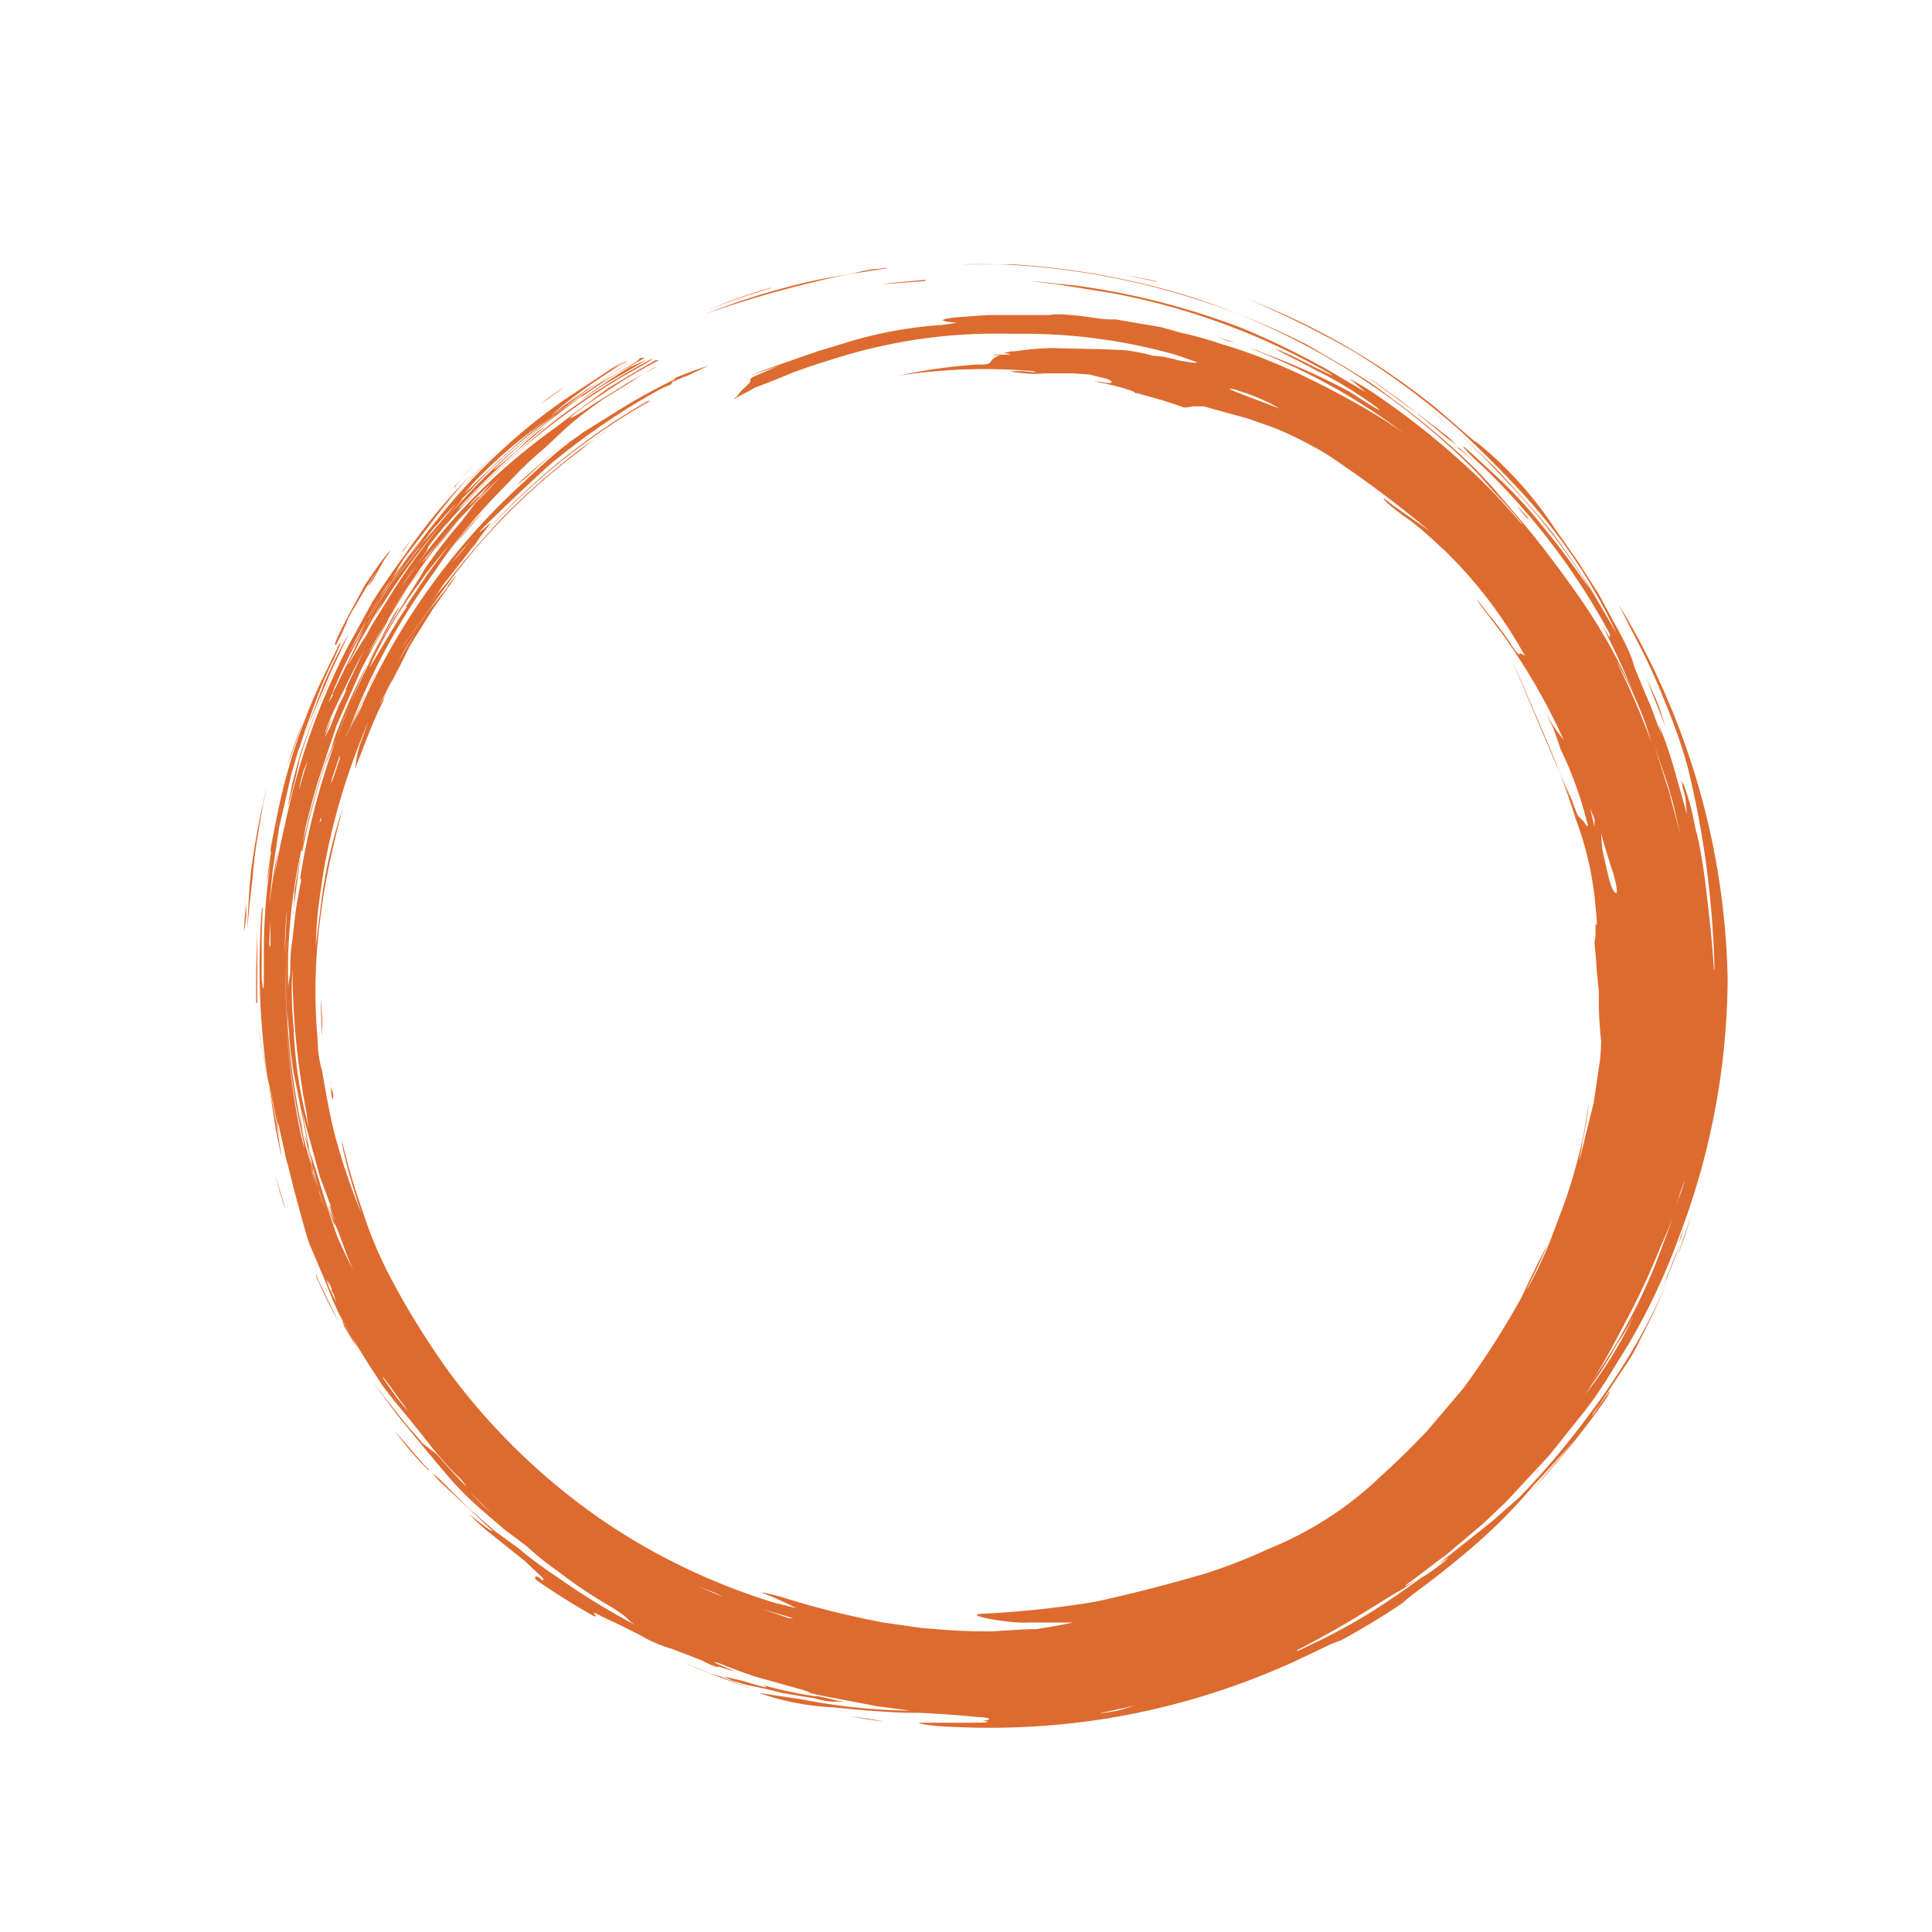 <?xml version="1.0" encoding="UTF-8" standalone="no"?>
<svg
   xmlns:dc="http://purl.org/dc/elements/1.1/"
   xmlns:cc="http://creativecommons.org/ns#"
   xmlns:rdf="http://www.w3.org/1999/02/22-rdf-syntax-ns#"
   xmlns:svg="http://www.w3.org/2000/svg"
   xmlns="http://www.w3.org/2000/svg"
   xmlns:sodipodi="http://sodipodi.sourceforge.net/DTD/sodipodi-0.dtd"
   xmlns:inkscape="http://www.inkscape.org/namespaces/inkscape"
   width="1050"
   height="1050"
   viewBox="0 0 277.881 277.881"
   version="1.1"
   id="svg15"
   sodipodi:docname="icon.svg"
   inkscape:version="1.0 (4035a4fb49, 2020-05-01)"
   inkscape:export-filename="/home/tobin/workspace/code/geoportal/src/assets/img/icons/maskable-196x196.png"
   inkscape:export-xdpi="17.92"
   inkscape:export-ydpi="17.92">
  <defs
     id="defs19" />
  <sodipodi:namedview
     pagecolor="#ffffff"
     bordercolor="#666666"
     borderopacity="1"
     objecttolerance="10"
     gridtolerance="10"
     guidetolerance="10"
     inkscape:pageopacity="0"
     inkscape:pageshadow="2"
     inkscape:window-width="1873"
     inkscape:window-height="1201"
     id="namedview17"
     showgrid="false"
     fit-margin-top="40"
     fit-margin-left="40"
     fit-margin-right="40"
     fit-margin-bottom="40"
     inkscape:zoom="0.4609375"
     inkscape:cx="489.14027"
     inkscape:cy="439.07456"
     inkscape:window-x="401"
     inkscape:window-y="71"
     inkscape:window-maximized="0"
     inkscape:current-layer="svg15"
     inkscape:document-rotation="0" />
  <filter
     id="dropShadow">
    <feGaussianBlur
       in="SourceAlpha"
       stdDeviation="3"
       id="feGaussianBlur2" />
    <feOffset
       dx="2"
       dy="4"
       id="feOffset4" />
    <feMerge
       id="feMerge10">
      <feMergeNode
         id="feMergeNode6" />
      <feMergeNode
         in="SourceGraphic"
         id="feMergeNode8" />
    </feMerge>
  </filter>
  <path
     d="m 186.71,185.686 a 39.6,39.6 0 0 1 0.2,2.4 l 0.2,2 a 33.5,33.5 0 0 0 0.2,4.4 16,16 0 0 1 -0.1,1.8 l -0.3,2 a 55.6,55.6 0 0 1 -0.3,2 l -0.7,2.8 c -1.2,5 -0.1,0 -0.4,1.2 l 0.2,-1 0.2,-1 a 43.4,43.4 0 0 0 0.3,-2.3 l -0.4,2.6 a 48.5,48.5 0 0 1 -1.8,6.6 l -1.2,3.2 c -1.1,2.8 -1.9,4.1 -2.1,4.5 -0.5,0.8 0.4,-0.8 1.2,-2.6 0.9,-2 0.3,-0.8 0.2,-0.6 a 93.6,93.6 0 0 0 -2,4.1 78,78 0 0 1 -5.3,8.3 l -3.4,4 c -0.7,0.7 -2,2.1 -4,3.9 a 32,32 0 0 1 -10.3,6.7 50.4,50.4 0 0 1 -5.6,2.2 147.5,147.5 0 0 1 -10.1,2.6 88.8,88.8 0 0 1 -10.3,1.1 c -2,0.1 2.4,0.9 4.1,0.8 h 4.1 l -1.5,0.3 -1.8,0.3 h -0.7 l -3.4,0.2 a 50.8,50.8 0 0 1 -5,-0.2 l -1.3,-0.1 -3.5,-0.5 c -4.2,-0.8 -7.3,-1.7 -9.2,-2.3 -1.4,-0.4 -2.5,-0.6 -1.3,-0.2 a 40,40 0 0 1 2.6,1.2 l -2,-0.5 a 57.7,57.7 0 0 1 -15.8,-7.6 59,59 0 0 1 -13.8,-13.4 c -2.7,-3.8 -4.2,-6.5 -5,-8 a 37.7,37.7 0 0 1 -2.8,-6.5 67,67 0 0 1 -1.3,-4.1 l -0.6,-2.3 c -0.1,0 0.6,3.2 1.8,6.6 a 57.2,57.2 0 0 1 -2.5,-7.4 c -0.6,-2.4 -1.1,-5.6 -1.1,-5.6 0,0 -0.4,-1.2 -0.4,-2.7 a 50,50 0 0 1 0.3,-11.7 c 0.5,-4.2 2,-9.6 2,-9.6 a 45.8,45.8 0 0 0 -2.1,9.6 l -0.4,3.1 0.1,-1.9 0.1,-1.2 a 92.5,92.5 0 0 1 0.6,-4.2 61,61 0 0 1 3.6,-12.2 c 0.6,-1.5 0.3,-0.7 -0.2,0.7 a 7,7 0 0 0 -0.5,1.9 l -0.1,0.7 0.7,-1.8 c 1,-2.7 2,-4.7 1.9,-4.4 -0.2,0.2 0.3,-1 0.9,-2 l 1.5,-3 2,-3.2 1.4,-2 c 0.5,-0.7 1.4,-2 0,-0.2 v 0.1 l -1.6,2 c -8.8,12.1 7,-9.7 1.4,-2 a 57.9,57.9 0 0 1 12,-12.2 c 2.1,-1.7 2.7,-2 2.7,-2 l -2.2,1.5 c -2.5,1.9 -5,4 -7.6,6.7 -2.3,2.5 -4,4.6 -4.3,5 l -0.7,0.9 -0.6,0.7 -0.7,1 1.2,-1.8 0.4,-0.5 1.8,-2.3 1.2,-1.5 a 60,60 0 0 1 15.2,-12.4 h 0.2 a 61.1,61.1 0 0 0 -13.7,10.6 c -1.5,1.5 -2.6,2.8 -2.7,3 l 1,-1.3 1,-1.3 c -4,3.5 4.1,-4.2 5.4,-5.3 5.3,-4.4 10,-6.8 10.2,-6.9 l 0.7,-0.3 0.2,-0.4 a 58,58 0 0 0 -4.4,2.4 l -3.7,2.3 -1.4,1 c -0.3,0.3 -0.7,0.4 -4,3.5 a 61.5,61.5 0 0 0 -15.5,22 c 3,-6.5 -3.8,7.6 1.1,-2.8 l 1,-2 c 0,0 -0.6,1 -1.2,2.5 -1.9,4 -2,4.5 -0.7,1.2 a 60.7,60.7 0 0 1 6.9,-12.4 l 0.5,-0.7 c 0.3,-0.5 2.2,-3.2 4.8,-6 l 2.7,-2.8 a 37.8,37.8 0 0 1 2.2,-2 l 1.6,-1.5 c 1.4,-1.3 2.4,-2 3.8,-3 l 2.1,-1.3 1.1,-0.7 1.3,-0.8 c 0.9,-0.4 -1.4,0.8 -2.4,1.4 l -3.2,2 a 13,13 0 0 1 -2,1.2 c 0,0 0.2,-0.4 2.8,-2.1 a 48.6,48.6 0 0 1 5.3,-3.2 h -0.3 l -1.4,0.8 -3,1.8 -3.1,2.3 -1.7,1.3 a 54.6,54.6 0 0 0 -12.5,12.4 l -1.4,2 a 24.5,24.5 0 0 1 1.4,-2 c 0.6,-0.9 1,-1.3 1,-1.6 0,0 2.6,-3.6 7.7,-8.2 a 65.5,65.5 0 0 1 9.8,-7.2 l 2.3,-1.3 0.6,-0.4 h -0.1 a 70.3,70.3 0 0 0 -6,3.6 c -0.7,0.5 -3,2 -5.6,4.4 -2.7,2.3 -6,5.7 -5.2,5 -0.4,0.3 -1.5,1.4 0.2,-0.4 3.5,-3.7 6.7,-6.2 7,-6.5 -0.6,0.5 3.3,-2.6 0,0 -0.8,0.5 -1.6,1.2 -2.6,2.2 l -2.1,1.8 c 0.8,-0.7 -1.3,1.1 1.5,-1.5 1.3,-1.2 4.8,-4.3 9.9,-7.4 l 1.4,-0.8 0.9,-0.5 h -0.4 l -0.3,0.3 -4.3,2.6 1,-0.7 1,-0.6 -1.5,1 c -3.4,2.1 -4.3,3 -4.4,3 l 1,-0.7 a 71.4,71.4 0 0 1 6.7,-4.6 l -2.5,1.6 -1.6,1 -2,1.4 -1.2,0.9 a 46.4,46.4 0 0 1 6.9,-4.9 h -0.1 l -1.3,0.8 1.1,-0.8 -1,0.6 -4.4,2.9 a 54.6,54.6 0 0 0 -11.4,10.7 149,149 0 0 0 -4.8,6.3 l -0.7,1.2 -1.4,2.4 -1.4,2.6 1,-1.7 0.9,-1.8 0.7,-1.2 c 0.9,-1.4 2.4,-3.7 2,-3.3 0,0.2 0.2,-0.3 0.7,-1 l 2,-2.6 a 68.4,68.4 0 0 1 4,-4.9 c -1.3,1.4 -3.4,3.5 -6.1,7.4 a 82.3,82.3 0 0 0 -2.9,4.2 l -2.2,4 a 63.8,63.8 0 0 0 -5.8,16.4 c -0.6,2.4 -1.2,6.2 -0.8,3.6 0.3,-2.1 0.2,-1.5 -0.2,0.7 l -0.4,2.8 0.3,-3 0.6,-4 1.1,-4.8 c 0.3,-1 0.8,-2.8 1.7,-5.2 0.8,-2.3 1.6,-4.2 2.2,-5.3 0.4,-1 0.7,-1.5 0.5,-1.4 l -1.7,3.5 a 52.8,52.8 0 0 0 -4,12.2 l -0.4,2 c -0.4,2.1 -0.1,1.1 -0.1,1 l -0.2,1.3 c -0.3,2.2 -0.3,2.2 0,0.6 0.4,-2.5 0.3,-2.2 -0.2,1.7 a 58.2,58.2 0 0 0 -0.3,5.2 v 2.5 c 0,1 0,2.3 -0.2,0.5 v -1.2 -2 c 0,-2 0.2,-4.1 0,-3 a 70,70 0 0 0 0.1,11.5 l 0.2,2 a 716.4,716.4 0 0 0 1,6.5 c 1.3,6.3 -0.4,-2.6 0.2,0.2 l -0.6,-3 c -4,-21.6 3,16 -0.1,-1.2 l 0.5,3 c 0.8,4.2 0,-0.1 0.2,0.4 -0.3,-1.7 -0.1,-0.5 0.2,0.8 l 0.4,1.8 0.1,0.5 0.2,0.7 0.6,2.4 a 277.7,277.7 0 0 0 0.8,2.9 31.3,31.3 0 0 0 0.5,1.7 l 1.4,3.3 0.8,2 0.5,1.1 1.2,2.2 1.5,2.4 1.3,2 1,1.3 1,1.2 1.7,2.1 a 36.6,36.6 0 0 0 3.4,3.9 c -1.6,-2 3.2,3.8 -2.2,-2.3 a 66,66 0 0 1 -1.3,-1 l -0.4,-0.5 -0.9,-1 -2,-2.5 -1.2,-1.6 c 0.5,0.7 1.8,2.6 3.5,4.6 a 242.1,242.1 0 0 0 3.5,4.2 31.3,31.3 0 0 0 3.4,3.3 l 1.5,1.3 2,1.5 c 0.4,0.3 1,1 3,2.4 a 40.2,40.2 0 0 0 4.8,3.2 c 1.1,0.7 1.4,1 1.7,1.3 l 0.4,0.3 a 66.1,66.1 0 0 1 -7,-4.3 c -1.8,-1.2 -2.8,-2 -3.5,-2.6 l -2.2,-1.6 -2.4,-2.1 -2.6,-2.6 -0.6,-0.5 c -0.2,-0.2 0,0.2 2,2 l 3.3,3.1 c 0.3,0.4 -1,-0.6 -2.1,-1.5 l 0.6,0.6 1,0.9 3.5,2.8 1.6,1.5 c 0.2,0.3 0.1,0.4 -0.3,0 -0.4,-0.2 -0.4,0 -0.3,0.2 a 66.5,66.5 0 0 0 4.9,3.1 c 0.5,0.3 0.7,0.3 0.5,0.1 -0.3,-0.3 0,-0.2 0.7,0.2 l 1.3,0.6 2,1 a 13,13 0 0 0 3,1.3 l 2.6,1 c 1.2,0.6 1.5,0.7 1.6,0.6 l 1,0.3 c 0.8,0.2 0.7,0.2 0.2,0 l -1.2,-0.5 a 27,27 0 0 1 -0.4,-0.2 c 0.4,0 0.8,0.3 3.7,1.3 l 4.3,1.2 0.6,0.2 c 0,0 -0.2,0.1 2,0.5 l 4.2,0.8 3,0.4 a 53.2,53.2 0 0 1 -9.7,-1 l -4,-0.6 a 23.4,23.4 0 0 0 6.7,1.3 c 2,0.2 4,0.4 6.7,0.5 h 1.1 a 103.4,103.4 0 0 1 5.5,0.4 c 1,0 1.3,0.3 0.2,0.3 h 0.1 c 0.6,0.1 0.8,0.2 -0.8,0.2 h -5 c 0,0 0.3,0.3 3.6,0.4 a 67.2,67.2 0 0 0 13.6,-0.8 67.2,67.2 0 0 0 16.8,-5.1 l 3.6,-1.7 0.8,-0.3 a 66.4,66.4 0 0 0 5.6,-3.4 c 0.8,-0.8 2.1,-1.5 5.9,-4.7 1.9,-1.6 4,-3.6 6,-6 3.3,-3.5 5,-5.7 2.4,-2.5 l -2.6,3 a 75.2,75.2 0 0 0 6.8,-8.4 c 0.7,-1.3 0.2,-0.5 -0.6,0.6 a 48.6,48.6 0 0 1 -0.7,1 c 0,-0.2 0.3,-0.5 0.6,-0.9 l 1.9,-2.9 c 0,0 1,-1.4 1.5,-2.4 l 1.5,-3 a 80.4,80.4 0 0 0 2.8,-6.8 69.5,69.5 0 0 0 0.7,-2.2 l -1.3,3.8 a 53,53 0 0 1 -4.5,9.2 c 0,0 -1.5,2.5 -3.4,5 a 73.9,73.9 0 0 1 -6.4,7.6 l -2.5,2.2 -4.4,3.5 -0.5,0.4 c 0.8,-0.5 1.3,-0.9 0.5,-0.2 -0.4,0.3 -1.1,0.9 -2,1.4 0,0 -2.7,2 -5,3.4 a 56,56 0 0 1 -4,2.2 l -2.3,1.1 a 65.8,65.8 0 0 1 0,-0.1 92,92 0 0 0 6.2,-3.5 l 2.1,-1.3 c 0.8,-0.5 1.8,-1 2.5,-1.6 1.6,-1.1 0.6,-0.4 0,0 -1.5,1 -1,0.5 -0.4,0.1 l 3.3,-2.5 3.2,-2.7 2.1,-2 3.9,-4.2 3.2,-4 0.9,-1.2 1,-1.5 2.1,-3.4 a 58.9,58.9 0 0 0 4.6,-9.8 66.5,66.5 0 0 0 4.4,-23.4 68.1,68.1 0 0 0 -9.9,-34 l 0.8,1.6 c 0.8,1.6 2,3.7 3.3,7 1.1,2.6 1.8,4.8 2.2,6.3 a 85.2,85.2 0 0 1 2.4,18.2 c -0.1,0.5 0,-1 -0.7,-6.7 -0.3,-2.8 -0.8,-5.4 -1,-5.9 a 33.6,33.6 0 0 0 -0.5,-2.3 l -0.3,-1 -0.2,-0.6 -0.3,-0.6 c -0.5,-2 0,-0.2 0.1,0.6 a 5,5 0 0 1 0.3,1.4 l 0.1,1.1 -0.1,-0.4 -1.1,-3.9 a 37.5,37.5 0 0 0 -1.4,-4 c 0.6,1.9 0.4,1.1 0,0.3 l -0.7,-1.9 a 109,109 0 0 1 -1.5,-3.6 c -0.2,-0.8 -0.7,-2 -1.9,-4.1 l -1.4,-2.6 -0.4,-0.6 -1.4,-2.2 -2.1,-3 a 34.3,34.3 0 0 0 -7.3,-8 c 1,1 -2.8,-2.4 -3.8,-3.2 a 64,64 0 0 0 -15.2,-9 l -1.7,-0.7 a 92.8,92.8 0 0 1 9.7,4.8 70.3,70.3 0 0 1 9.8,7.3 c 0.3,0.3 3.9,3.6 6.8,7 a 50.1,50.1 0 0 1 7.3,11.3 l -2.4,-4.1 a 86,86 0 0 0 -3.4,-5 c -0.7,-0.9 -2.5,-3 -5.2,-5.9 -2.4,-2.4 -5,-4.5 -5,-4.5 l -0.9,-0.8 2.2,1.9 a 53,53 0 0 1 2.9,2.7 l 1.8,1.9 a 56,56 0 0 1 7.6,9.8 c 0.3,0.5 0.2,0.4 0,0 -0.4,-0.5 -2,-2.9 -4.3,-5.7 -2,-2.5 -3.6,-4 -4.7,-5 -4.7,-4.4 -1.3,-0.9 -2.1,-1.7 l 1.6,1.5 a 61.4,61.4 0 0 1 11.3,15 c 0,0.5 0,0.3 -0.7,-0.8 a 75.2,75.2 0 0 1 2.9,6.3 51.8,51.8 0 0 0 -5,-8.9 c -1.4,-2 -3.6,-5 -5.6,-7.3 l -2.3,-2.7 -1.4,-1.5 a 67.6,67.6 0 0 0 -7.7,-6.5 c -2,-1.6 -3.7,-2.5 -4.3,-2.9 l -3.4,-2 a 68.1,68.1 0 0 0 -26,-7.2 60,60 0 0 0 -5.5,-0.1 h 4.8 a 69.1,69.1 0 0 1 16.3,3 64.6,64.6 0 0 1 25.8,15.9 l 1.5,1.7 c 1.8,1.9 2.7,3 2.6,3 0,0 -1.5,-1.8 -3.5,-3.8 a 72.3,72.3 0 0 0 -10.1,-8.2 c -2.2,-1.4 -2.2,-1.2 -1.8,-1 a 66.2,66.2 0 0 1 1.2,1 l -3.4,-2 a 74.2,74.2 0 0 0 -7.8,-3.8 c 0,0 -2.3,-0.9 -5,-1.7 a 67.2,67.2 0 0 0 -10.3,-2.2 l -4,-0.4 a 56,56 0 0 0 2.4,0.3 l 5,0.8 a 62.7,62.7 0 0 1 20,7.4 c 0.2,0.2 -0.1,0 -1.2,-0.5 l -1.4,-0.7 -1,-0.5 c -3.8,-1.7 0.7,0.5 2,1.2 a 40,40 0 0 1 5.6,3.4 c 1,0.8 -0.3,0 -2.3,-1.3 -1.4,-0.9 -1.4,-0.9 0,0 a 61,61 0 0 0 -7.5,-3.4 l -1,-0.4 a 26.4,26.4 0 0 0 -0.6,-0.2 l 1.7,0.7 a 56.6,56.6 0 0 1 12.5,7.2 c 0,0 -3,-2.3 -9,-5.2 a 54.5,54.5 0 0 0 -6.6,-2.7 l -1.3,-0.4 a 36.7,36.7 0 0 0 -3.6,-1 l -1.8,-0.5 -4.1,-0.7 c -0.7,0 -1.1,0 -3,-0.3 -2,-0.2 -2.5,-0.2 -3,-0.1 h -5.6 l -2.8,0.2 c -2,0.2 -1.4,0.4 0,0.5 a 61.7,61.7 0 0 1 -1.4,0.2 38.3,38.3 0 0 0 -8,1.4 l -3.3,1 -4.3,1.5 a 56.4,56.4 0 0 0 -1.8,0.7 l 2.6,-0.9 -2.3,1 -0.3,0.2 v 0.2 c 0,0.2 -0.7,0.7 -1,1.1 l -0.2,0.3 -0.3,0.2 h 0.1 l 0.7,-0.4 0.6,-0.3 0.5,-0.3 a 60.5,60.5 0 0 0 2.8,-1.1 c 1.6,-0.7 5.3,-1.8 5.3,-1.8 a 48.6,48.6 0 0 1 15,-2 h 1.4 a 50.7,50.7 0 0 1 13.7,1.9 41.8,41.8 0 0 1 2,0.7 c -0.1,0.1 -0.7,0 -1.8,-0.2 l -0.3,-0.1 -0.9,-0.2 -1,-0.1 a 17.6,17.6 0 0 0 -2.5,-0.5 l -2.2,-0.1 a 550,550 0 0 1 -4.6,-0.1 27,27 0 0 0 -3.3,0.3 h -0.3 l -0.4,0.1 c -0.3,0 -0.3,0 0,0.1 0.5,0.1 0.4,0.1 -0.3,0.1 -1.5,0 -1,0 -0.3,0.1 h 0.2 c -0.6,0 -0.8,0.2 -1.1,0.6 -0.2,0.2 -0.4,0.2 -1.2,0.2 a 48,48 0 0 0 -7.1,1 52,52 0 0 1 12.2,-0.4 c 0.5,0.2 0.3,0.1 -1,0 h -1.1 l 0.4,0.1 1,0.1 a 8.7,8.7 0 0 0 1.7,0 h 2.6 l 1.5,0.1 1.6,0.4 c 0.8,0.3 0.4,0.5 -0.4,0.3 -1.5,-0.2 -0.3,0 1,0.3 1.5,0.4 1.8,0.5 2,0.7 h 0.2 l 0.3,0.1 1.8,0.5 a 60.5,60.5 0 0 1 2.1,0.7 h 0.2 l 0.6,-0.1 h 1 a 455.8,455.8 0 0 0 4,1.1 l 1.7,0.6 c 1.2,0.4 3,1.2 5.4,2.6 a 106.6,106.6 0 0 1 9.4,7 l -3.3,-2.3 c -1.6,-1.3 -0.5,-0.2 -0.5,-0.2 a 24,24 0 0 0 2.1,1.6 l 1,0.8 0.9,0.8 1.3,1.2 a 41,41 0 0 1 7.2,9.5 c -0.2,-0.2 -0.5,-0.3 -0.5,-0.2 0,0.1 -0.2,0 -0.6,-0.6 a 27.8,27.8 0 0 0 -2.3,-3.1 c -1.8,-2.4 -0.6,-0.7 -0.7,-0.8 l 1.9,2.5 a 55.9,55.9 0 0 1 5.7,9.8 21,21 0 0 1 -2,-3 l 1,1.8 a 33.1,33.1 0 0 1 0.7,2 34.3,34.3 0 0 1 2.4,6.6 c 0.2,0.6 0.1,0.6 -0.3,0 l -0.5,-0.5 -0.5,-1.2 -0.7,-1.8 -1.2,-2.9 c 8,19.2 -10.5,-24.4 -0.3,-0.6 0.8,1.9 1.7,4.2 2.5,6.8 a 29.5,29.5 0 0 1 1.8,8 c 0.2,1.9 0.1,1.7 0,1.5 v 0.4 c 0,0.8 0,0.7 0,0 -0.1,-0.7 -0.1,-0.6 0,0 v 0.7 l -0.1,0.6 z m 0,11.1 z m -14.3,-45.6 z m 14.3,24.5 z m 0,-0.6 -0.4,-1.7 0.4,1 a 39,39 0 0 1 0,0.7 z m 0.7,2 a 123,123 0 0 0 -0.1,-1.4 68.3,68.3 0 0 0 1.1,3.6 c 0.4,1.4 0.4,2 0.2,1.8 -0.4,-0.3 -0.6,-1.3 -1.2,-4 z m -56.3,71.2 z m 22.6,-112.9 -0.2,-0.1 c 0,0 0.5,0 0.9,0.2 a 16.8,16.8 0 0 1 3.7,1.6 l -3.7,-1.4 z m 5.2,2 z m -80.5,79.6 z m 35.5,30 a 17.8,17.8 0 0 1 -0.4,0 l -2.4,-0.8 z M 71.91,198.686 c 0,-0.5 -0.1,-0.9 0,0 0,0.9 0.1,1 0.2,1.2 v -0.5 z m 34.9,46 0.8,0.4 -2.4,-1 z m -35.7,-52 -0.1,-2 c 0,-0.6 0,-0.9 0,0 a 32.3,32.3 0 0 0 0.1,3.4 v -1.5 z m 5.8,-29.8 -0.4,0.8 -0.2,0.3 1.8,-3.5 z m 2.1,-4.5 -1,1.7 a 22.7,22.7 0 0 1 1.5,-2.5 z m 83,-22 a 31,31 0 0 1 1,0.5 z m -77.9,13.3 -1.2,1.4 a 21.5,21.5 0 0 1 2.2,-2.5 l -1,1 z m 20,-15.5 2.1,-1 a 37.4,37.4 0 0 0 -3,1.1 l -0.3,0.4 1.1,-0.5 z m -33.2,40.4 -0.1,0.3 a 16.2,16.2 0 0 1 0.2,-0.7 v 0.4 z m 1.8,-5.7 -0.5,1.5 c -0.3,0.8 -0.4,1 -0.2,0.3 l 0.7,-2.1 c 0,0 0,0.1 0,0 z m 16.8,-25.4 1.3,-1.2 1.6,-1.4 0.9,-0.7 -1,0.8 a 61,61 0 0 0 -3.6,3.1 z m -12.1,14.7 z m -5.6,51.3 a 77.2,77.2 0 0 0 0.5,1.5 c -0.7,-1.9 -0.7,-1.9 -0.3,-0.6 -0.2,-0.7 1,3.1 -0.5,-1 a 50,50 0 0 1 1.8,4.5 l 0.5,1.2 0.2,0.4 a 39.2,39.2 0 0 1 -1.5,-3.1 c -1.3,-3.6 -1.8,-5.7 -2.4,-7.4 -1.8,-6 1.1,4.4 0.7,3.2 l 0.5,1.5 c 0.2,0.5 -1.2,-3.5 -2,-7.2 l -0.3,-1.8 0.2,1.5 0.5,2 0.5,2.3 0.4,1.4 -1.2,-4.6 c -0.1,-0.5 -0.6,-2.8 -1,-5.8 a 60,60 0 0 1 -0.5,-5.7 l 0.2,2 c 0,0.8 0.2,2.6 0.7,5.2 -2.3,-12 4,20.5 0.6,2.6 l -0.2,-0.9 0.9,3.3 0.8,2.9 1,2.7 z m -2.1,-8.3 c 0,0.5 0.5,2.6 -0.2,-0.3 a 40.9,40.9 0 0 1 -1,-7.6 c -0.2,-2.2 -0.2,-3.7 -0.1,-5.3 v -0.3 a 70.1,70.1 0 0 0 1.3,13.5 z m 13.4,-51.7 2.6,-3 a 28.1,28.1 0 0 0 -2.6,3 z m 69.4,-18.9 1,0.4 0.5,0.1 a 61.8,61.8 0 0 1 -2.6,-0.9 z m -73.7,24.5 c -1,1.4 -3.3,5.5 -3.4,5.5 a 39.8,39.8 0 0 1 4.5,-7.6 l 0.7,-1 2.1,-2.6 -2,2.7 -2,3 z m -9.6,24.8 a 68.5,68.5 0 0 0 -0.5,2.8 l -0.3,2.6 a 15.4,15.4 0 0 0 -0.2,2.4 v 0.7 l -0.2,1.2 v -2.7 a 54,54 0 0 1 1.7,-11.8 c 1.4,-5.8 2.7,-8.3 2.6,-8.3 l -0.3,1 c -1.2,3.2 0.1,-0.1 0.1,0 l 1.8,-4.5 c 0,0 0.8,-2 1.8,-3.9 l 0.6,-1.1 0.3,-0.6 a 35.2,35.2 0 0 1 1.1,-2 c 1,-1.5 0,0.2 -1,2 a 66.3,66.3 0 0 0 -7.6,22.1 z m 0,-2.6 -0.5,3.7 -0.2,1.6 c 0,0.4 -0.1,0.6 0,0 l 0.1,-1.8 0.6,-3.5 0.4,-2.2 c 0.2,-0.7 0.6,-2.6 1.4,-5 l 1.4,-4.2 2.2,-5 c 1.2,-2.4 2.6,-4.6 2.5,-4.7 l -1,1.8 c -1.5,2.5 -0.7,1 1.5,-2.6 1.3,-2.1 2.6,-3.9 2.6,-3.8 0,-0.1 0,-0.1 0,0 l -1.1,1.5 -1.7,2.4 2.7,-4 a 57.8,57.8 0 0 1 3.5,-4.4 l 1.8,-1.9 2,-2 -1.4,1.5 -1,1 -1.2,1.6 a 45.6,45.6 0 0 0 -3.4,4.4 l -0.4,0.7 a 144.4,144.4 0 0 0 -5.2,8.7 c -1,2 -3.9,8 -5.5,16.2 z m 0.2,26.4 0.1,0.6 c 0,0 -0.6,-1.7 -1.2,-6.4 a 68.6,68.6 0 0 1 -0.4,-12.2 c 0,-1 -0.2,3.8 0,7.6 a 62.6,62.6 0 0 0 1.5,10.4 z m 92.5,-69.8 0.6,0.3 a 33.3,33.3 0 0 0 -2,-1 z m -4.2,-2.1 0.5,0.2 -2.5,-1 z m -90,54.6 c -0.1,2.9 -0.1,2.9 0,0 a 42,42 0 0 1 0.2,-3.8 z m 73.1,-59.7 z m -38.1,6 c -0.2,0 -0.1,0 0,0 z m -21.4,17.3 2,-2.5 a 32.2,32.2 0 0 0 -2,2.5 z m 77,-18.3 z m -73,13.4 -0.5,0.5 c -0.3,0.3 -0.6,0.6 0,-0.1 l 1.6,-1.6 -1,1.2 z m -4.8,5.6 -0.3,0.4 0.1,-0.2 3.4,-4.1 c 0,0 -2.3,2.7 -3.2,4 z m -7.2,12 -0.7,1.4 -0.8,2 c -0.4,0.7 -0.6,1.3 -0.3,0.4 a 50.8,50.8 0 0 1 3.4,-7.4 86.7,86.7 0 0 0 -1.7,3.6 z m -1.4,2.7 c 0.2,-0.6 -1.4,3.3 0,-0.3 l 1.2,-2.6 z m 2.7,-6 -0.2,0.3 a 27.7,27.7 0 0 1 0.2,-0.3 z m 51.3,-34 a 24.7,24.7 0 0 0 -1.1,0.1 l -2.1,0.2 -0.8,0.1 1.5,-0.1 2.5,-0.2 z m 62.7,34.5 a 36.5,36.5 0 0 1 2.8,6 l 0.5,1.6 a 67.9,67.9 0 0 0 -3.3,-7.6 z m -107.7,-10.6 0.7,-0.8 1.1,-1.4 -0.6,0.8 z m 112.7,23 -1.5,-4.7 1.2,3.5 0.5,1.7 0.7,3 -0.9,-3.4 z m -118,-15.5 -1.1,2 c 2.1,-3.8 -3.7,6.2 0.5,-1.3 a 66.7,66.7 0 0 1 5.7,-8.4 c 1.2,-1.5 3.6,-4.2 3,-3.7 l 1,-1 c 1.5,-1.7 3,-3 3.6,-3.5 l -0.7,0.6 c -0.8,0.8 -0.2,0 2.8,-2.4 2.9,-2.3 4.5,-3.2 4.3,-3.1 0.3,-0.2 -0.6,0 -5.2,4 a 59.4,59.4 0 0 0 -12.1,13.9 z m 21,-21.8 1.9,-1.1 2.2,-1.3 a 23,23 0 0 1 -1.6,0.7 52.7,52.7 0 0 0 -4.7,3.2 z m -27.2,35.3 c 0.2,-0.6 -1,3.5 0,-0.3 a 16.5,16.5 0 0 1 0.4,-0.9 z m 4.7,-11.2 -1,2 1.4,-2.8 c -0.8,1.4 3.7,-6.6 1.2,-2 z m -2,4 -0.4,0.7 a 39,39 0 0 1 3.8,-7.6 c 0.2,-0.4 -0.7,1 -1.5,2.8 l -2,4.1 z m 6.4,64.5 0.4,0.6 -1,-1.2 -1.2,-1.7 c -0.4,-0.7 0.5,0.5 1.4,1.8 z m 1.4,-77.8 c -7.2,9.2 5,-6.5 0.6,-0.9 1.7,-2.1 2.6,-3 2.8,-3.2 l -1.6,1.9 -1.8,2.1 z m -13.6,36.1 v -0.5 l 0.1,-1.7 v 2.3 z m 7.4,34.1 z m 12,-76.8 -1.1,1.1 c -0.6,0.5 -1,1 0.2,-0.4 a 44.5,44.5 0 0 1 6.6,-5.7 l -0.9,0.7 c -2.5,2 -4.4,4 -4.8,4.3 z m -9.6,11.8 -0.7,1.2 a 48.8,48.8 0 0 1 3.5,-5.5 c 1.6,-2.1 2,-2.5 0,0 a 76.2,76.2 0 0 0 -2.8,4.3 z m 104.5,-8 a 46.9,46.9 0 0 0 0.4,0.4 21,21 0 0 0 -1.4,-1.5 l 1,1.2 z m 5.7,7.7 0.2,0.3 a 21.3,21.3 0 0 0 -0.2,-0.3 z m -12,-14 c 2,1.6 1.9,1.6 -0.1,-0.2 l -0.9,-0.8 0.8,0.6 a 10.4,10.4 0 0 0 -1.2,-1 l -3.1,-2.4 c 5.3,4 -9.6,-7 -0.8,-0.6 l 1.3,1 4,3.3 z m -98.8,83 0.2,0.3 a 21.5,21.5 0 0 1 -0.2,-0.3 z m -3.7,-7 0.4,1 -0.4,-0.7 a 28,28 0 0 1 -0.3,-0.8 50.6,50.6 0 0 1 0.3,0.5 z M 189.31,159.586 a 145.8,145.8 0 0 0 0.8,1.5 z m -104.7,76 1.8,1.8 a 25,25 0 0 1 -1.8,-1.8 z m -16.6,-62.4 a 49.4,49.4 0 0 0 1,-4 c 0,-0.2 0.7,-2.4 1.8,-5.2 l 2,-4.7 -1,2.3 a 88,88 0 0 0 -2.7,6.9 l -0.7,2.6 a 107.3,107.3 0 0 0 -0.4,2 z m 4,44 0.4,1.1 a 19.2,19.2 0 0 1 -1,-2.1 l 0.5,1 z m 16.7,22.3 z m -4.7,-95.4 2.3,-2.4 -0.5,0.5 a 47.5,47.5 0 0 0 -1.8,1.9 z m 9.4,99.4 a 54.6,54.6 0 0 0 -0.8,-0.5 16,16 0 0 0 0.8,0.5 z m 96,-23.2 a 66.1,66.1 0 0 0 3.2,-6.8 c 1.4,-3.2 1.5,-3.6 0.6,-1.2 l -0.9,2.4 a 53.7,53.7 0 0 1 -5.7,10.6 c 0,0 1,-1.5 2.8,-5 z m -115.5,1.4 -1,-1.8 0.2,0.6 1.2,2 z m 120.3,-12.4 0.3,-1 0.4,-1.1 a 13,13 0 0 1 -0.7,2 z m -124.3,-43.6 2,-4.7 1.6,-3.4 -0.3,0.5 a 49.4,49.4 0 0 0 -2.8,6.1 c 3.4,-8.5 -5.4,14 -0.5,1.5 z m 116.6,60 c 0.6,-0.8 1.3,-1.9 2.3,-3.7 1,-1.4 1.6,-2.8 1.5,-2.6 -0.5,1.3 -2.2,4.3 -3.7,6.3 -1.2,1.6 -0.6,0.8 -0.1,0 z m -118,-15.8 z m 5.6,-53 z m -8.1,41.8 z m 80.6,-73.2 c 0.5,0.1 0.6,0.2 0.2,0 a 57.1,57.1 0 0 0 -2.6,-0.5 z m -24.5,-1.1 c 0.2,0 0.8,-0.2 -0.4,0 -0.6,0 -1.5,0.2 -2.3,0.4 l -3.3,0.6 a 66.5,66.5 0 0 0 -10.2,3.1 103.9,103.9 0 0 1 13,-3.6 z m -44.1,26.3 0.3,-0.5 0.2,-0.2 0.7,-1 a 16.6,16.6 0 0 0 -0.9,1.2 13.6,13.6 0 0 0 -0.3,0.5 z m -12.5,44.3 z m 7.1,25.1 -1.8,-3.7 -0.3,-0.7 c 0,0 0,0.3 0.3,0.8 a 43,43 0 0 0 1.8,3.6 z m -7.4,-29 v -3.4 -3.2 l -0.1,3.5 v 3.1 z m 52.8,63.4 c -1,-0.2 -2,-0.5 -2.1,-0.4 a 39.4,39.4 0 0 1 -4.7,-1 c -0.1,0 1.4,0.6 -1.9,-0.4 l -1.7,-0.4 0.8,0.4 1.4,0.4 a 44.4,44.4 0 0 1 3.1,0.7 l 3,0.5 a 7,7 0 0 0 1.9,0.3 c -0.3,-0.1 0,0 0.8,0 l 0.4,0.1 z M 65.41,183.486 v -0.7 0.8 z m 127.8,-17.4 -0.2,-0.6 -0.5,-1.5 -1.1,-2.5 0.6,1.6 z m -118.5,-11 z m 8.4,-10.9 1.7,-1.9 a 21.3,21.3 0 0 0 -1.7,2 z m 28.6,-18 c 1.3,-0.4 -2,0.4 -5.7,2 2.2,-0.9 4.1,-1.5 5.7,-2 z m 16.5,129.9 h -1 a 28.3,28.3 0 0 0 1.3,0 z M 65.71,178.286 Z m 25.4,-41.7 2.2,-1.6 -0.6,0.4 c -1.5,1 -1.7,1.3 -1.8,1.4 z m -23.2,33.1 1.4,-4 a 42.2,42.2 0 0 0 -1.4,4 z m 99.5,-35.8 a 5.2,5.2 0 0 0 -0.3,-0.2 l -0.6,-0.4 0.6,0.4 z m -99.7,75.7 -0.4,-1.3 -0.5,-1.6 a 49.7,49.7 0 0 0 0.9,3 z m 82.6,44 z m -5.2,1.3 a 190.4,190.4 0 0 0 -1.7,0.5 c -4,0.7 0.5,-0.2 1.7,-0.5 z m -72.2,-97.4 0.4,-0.9 c 0,0.1 0,-0.3 0.9,-1.7 0.8,-1.5 2.5,-4 1.5,-2.4 -0.7,1.1 -0.4,0.7 0,0.2 l 1,-1.8 c 0.7,-1 1,-1.5 -0.4,0.3 l -1.3,1.9 -1.3,2.4 c -1.5,2.8 -1.6,3.3 -1.3,3 z m 108.7,76 -0.2,0.3 a 29.3,29.3 0 0 0 0.2,-0.2 z m -100.8,0 -0.5,-0.5 -2.6,-3 a 28.4,28.4 0 0 0 3.1,3.6 z m 26.5,18.8 -1,-0.3 -2.4,-1 a 39.7,39.7 0 0 0 2.9,1.2 c 7.4,2.8 -1.4,-0.6 1.5,0.5 z m -43,-68 0.2,-2.1 0.3,-2.7 a 36.8,36.8 0 0 1 0.4,-3.3 l 0.5,-3 0.4,-1.8 a 67.5,67.5 0 0 0 -1.5,8 74,74 0 0 0 -0.2,2.8 c -0.2,3.2 0,1.7 0,2.1 z m 130.2,28.1 c 0,0.1 -0.4,1.3 0.2,-0.4 l 0.7,-2.1 -0.5,1.5 z m -114,21.3 z m 94,-95.4 h 0.1 z m 18.9,77.4 -0.1,0.2 -0.3,0.9 c -0.3,0.5 -0.4,0.8 0,0 l 1.2,-3 c 0.7,-2 0.2,-0.5 -0.3,0.6 z m -72.3,40.5 -2,-0.3 a 29.9,29.9 0 0 0 3.1,0.5 z M 64.21,182.686 v -0.6 c 0.1,-0.4 0.1,-0.6 0,0 a 20.4,20.4 0 0 0 -0.2,2.6 l 0.2,-1.4 z m 2,25 z"
     id="path13"
     inkscape:connector-curvature="0"
     style="fill:#dd6b2f;fill-opacity:1;fill-rule:evenodd;filter:url(#dropShadow)"
     transform="matrix(1.583,0,0,1.583,-69.393,-164.572)" />
</svg>
